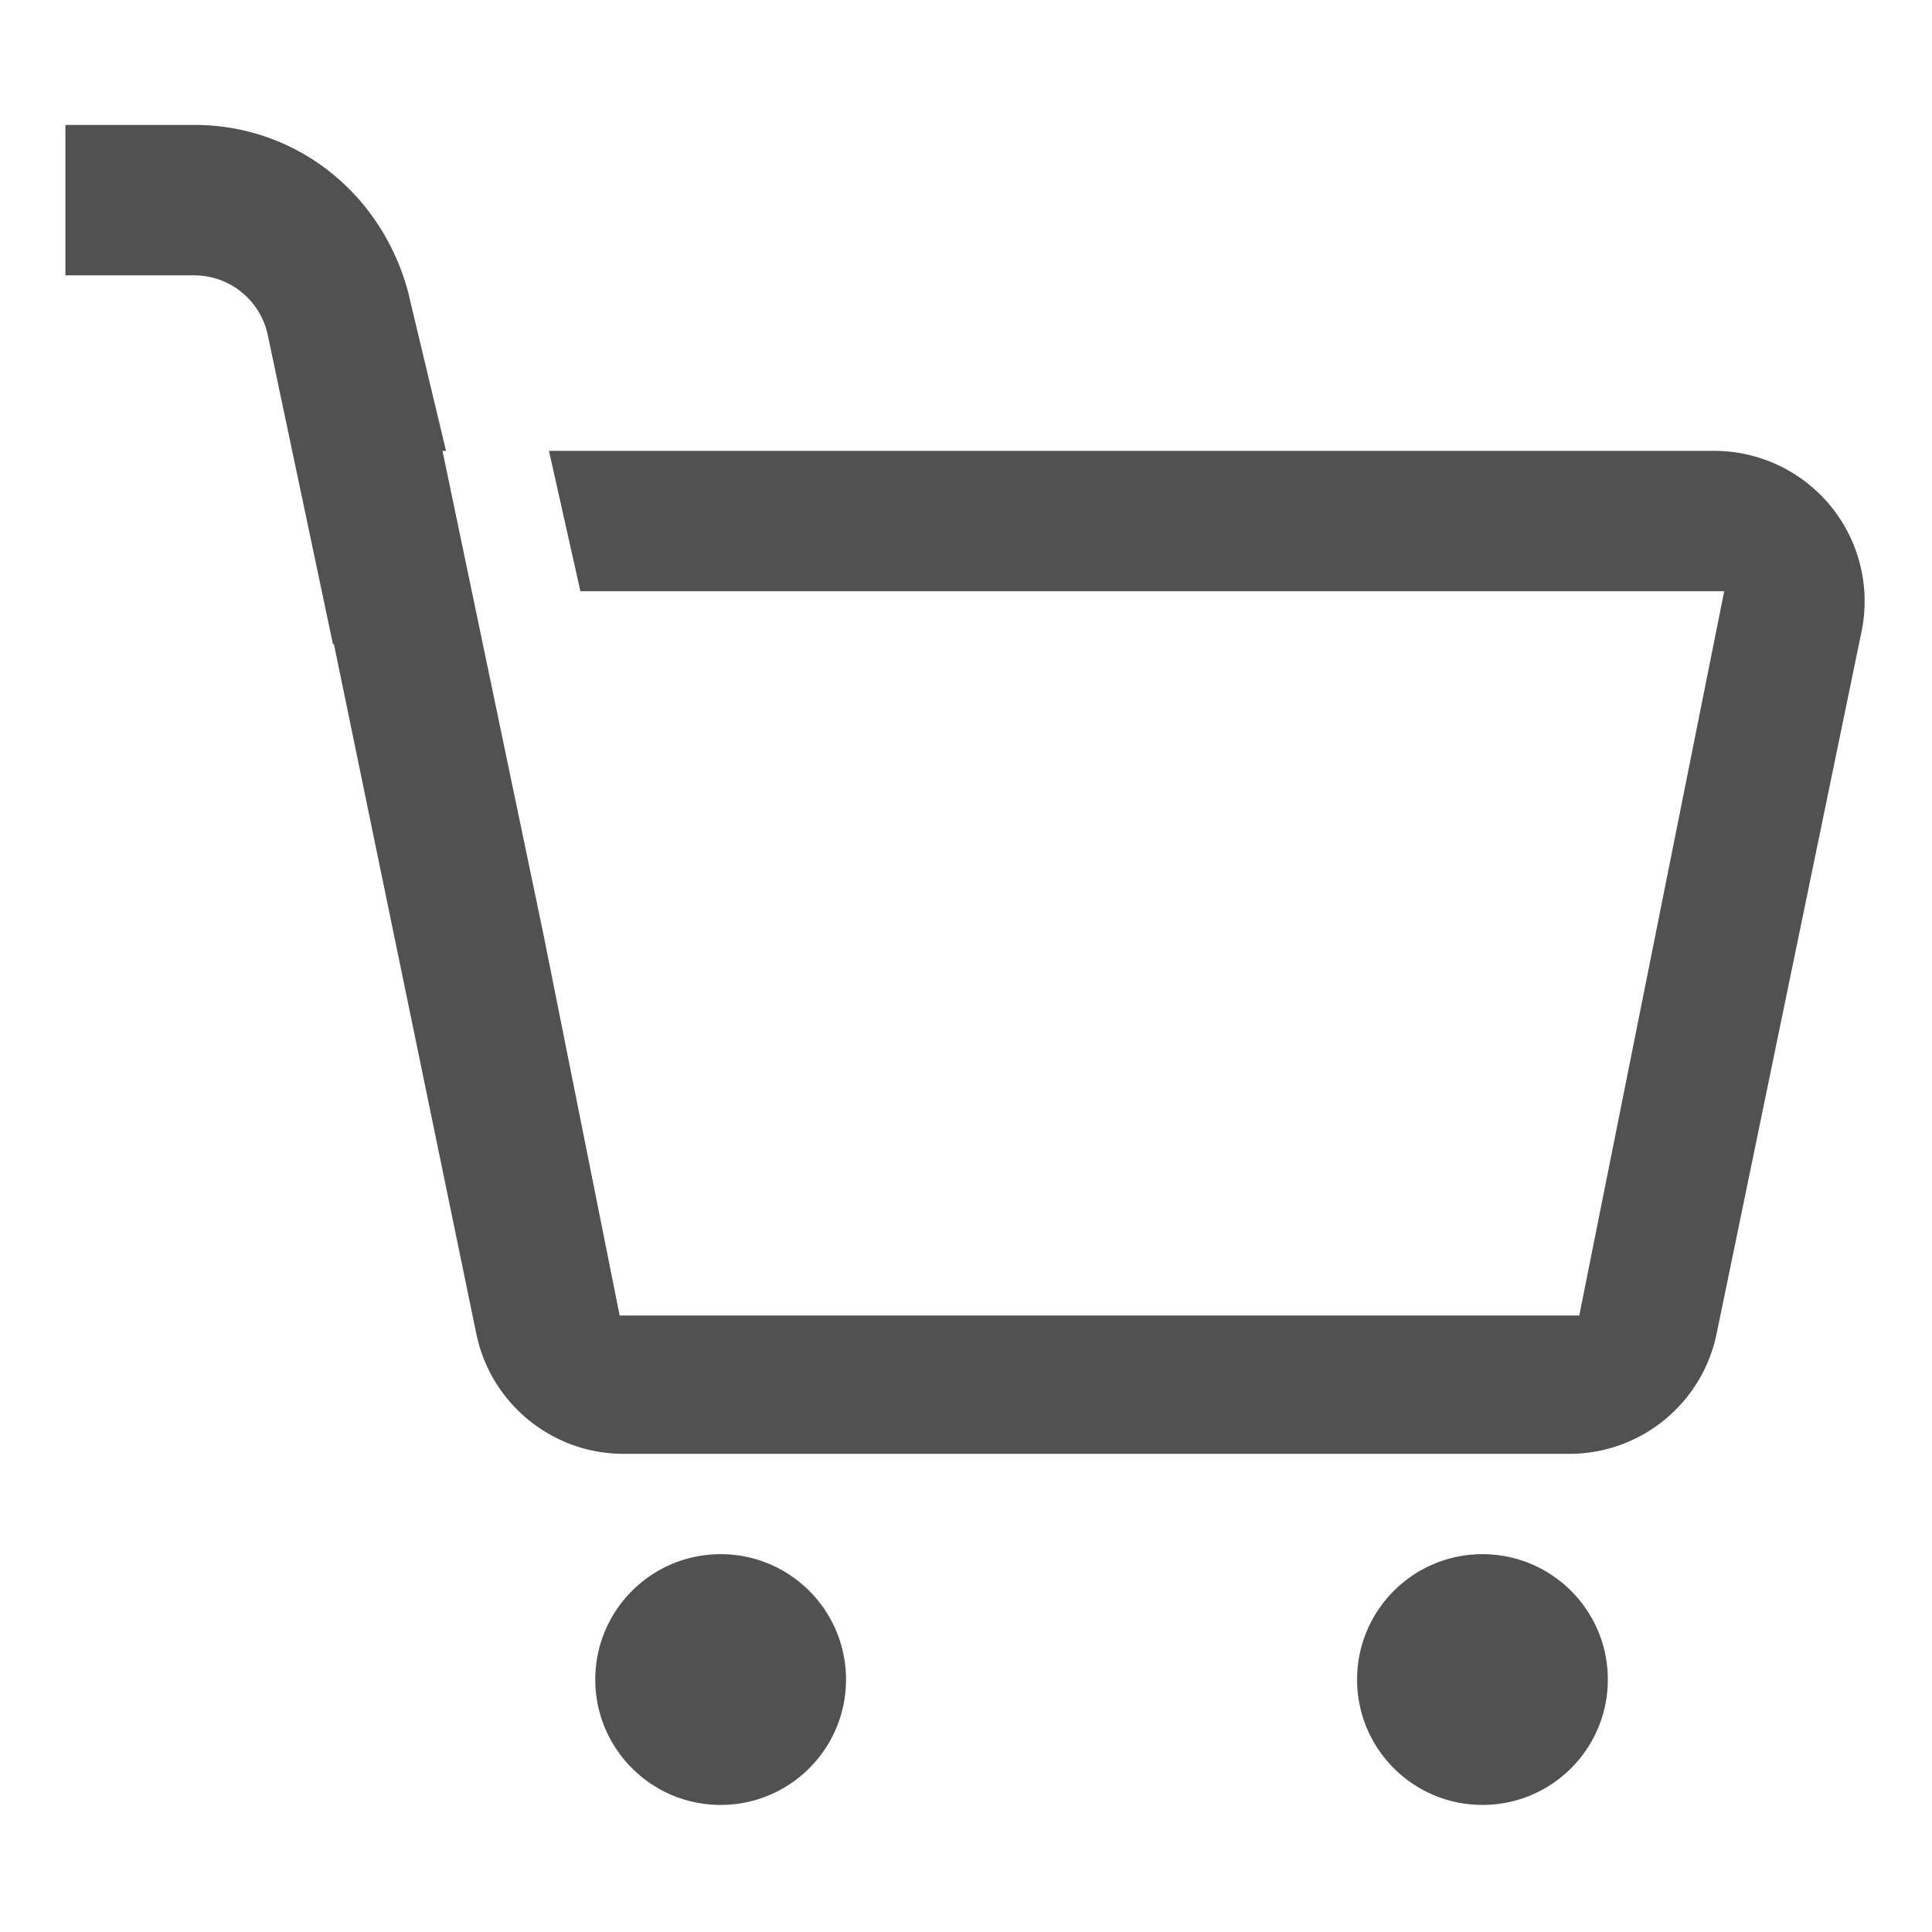 <?xml version="1.0" standalone="no"?><!DOCTYPE svg PUBLIC "-//W3C//DTD SVG 1.1//EN" "http://www.w3.org/Graphics/SVG/1.1/DTD/svg11.dtd"><svg t="1589201456881" class="icon" viewBox="0 0 1024 1024" version="1.1" xmlns="http://www.w3.org/2000/svg" p-id="1186" xmlns:xlink="http://www.w3.org/1999/xlink" width="28" height="28"><defs><style type="text/css"></style></defs><path d="M34.699 66.208h68.203c54.453-0.011 99.893 36.757 113.632 89.44l1.269 5.472 18.592 77.856h-1.867l53.419 255.829 40.48 202.432h508.619l76.811-383.861H307.627l-16.661-74.411h617.589a79.733 79.733 0 0 1 61.824 29.376 79.684 79.684 0 0 1 16.256 66.496l-76.811 372.128c-7.659 37.056-40.288 63.616-78.123 63.605H330.56c-37.813 0-70.432-26.571-78.091-63.605l-75.488-365.589-0.501 0.107-34.56-163.925c-3.605-17.067-17.899-29.813-35.275-31.445l-3.723-0.192H34.677V66.208h68.203-68.181z m751.04 757.536c36.693 0 66.443 29.76 66.443 66.453s-29.749 66.453-66.443 66.453c-36.704 0-66.453-29.76-66.453-66.453s29.749-66.453 66.453-66.453z m-403.776 0c36.693 0 66.443 29.76 66.443 66.453s-29.749 66.453-66.443 66.453c-36.704 0-66.453-29.76-66.453-66.453s29.749-66.453 66.453-66.453z" fill="#515151" p-id="1187"></path></svg>